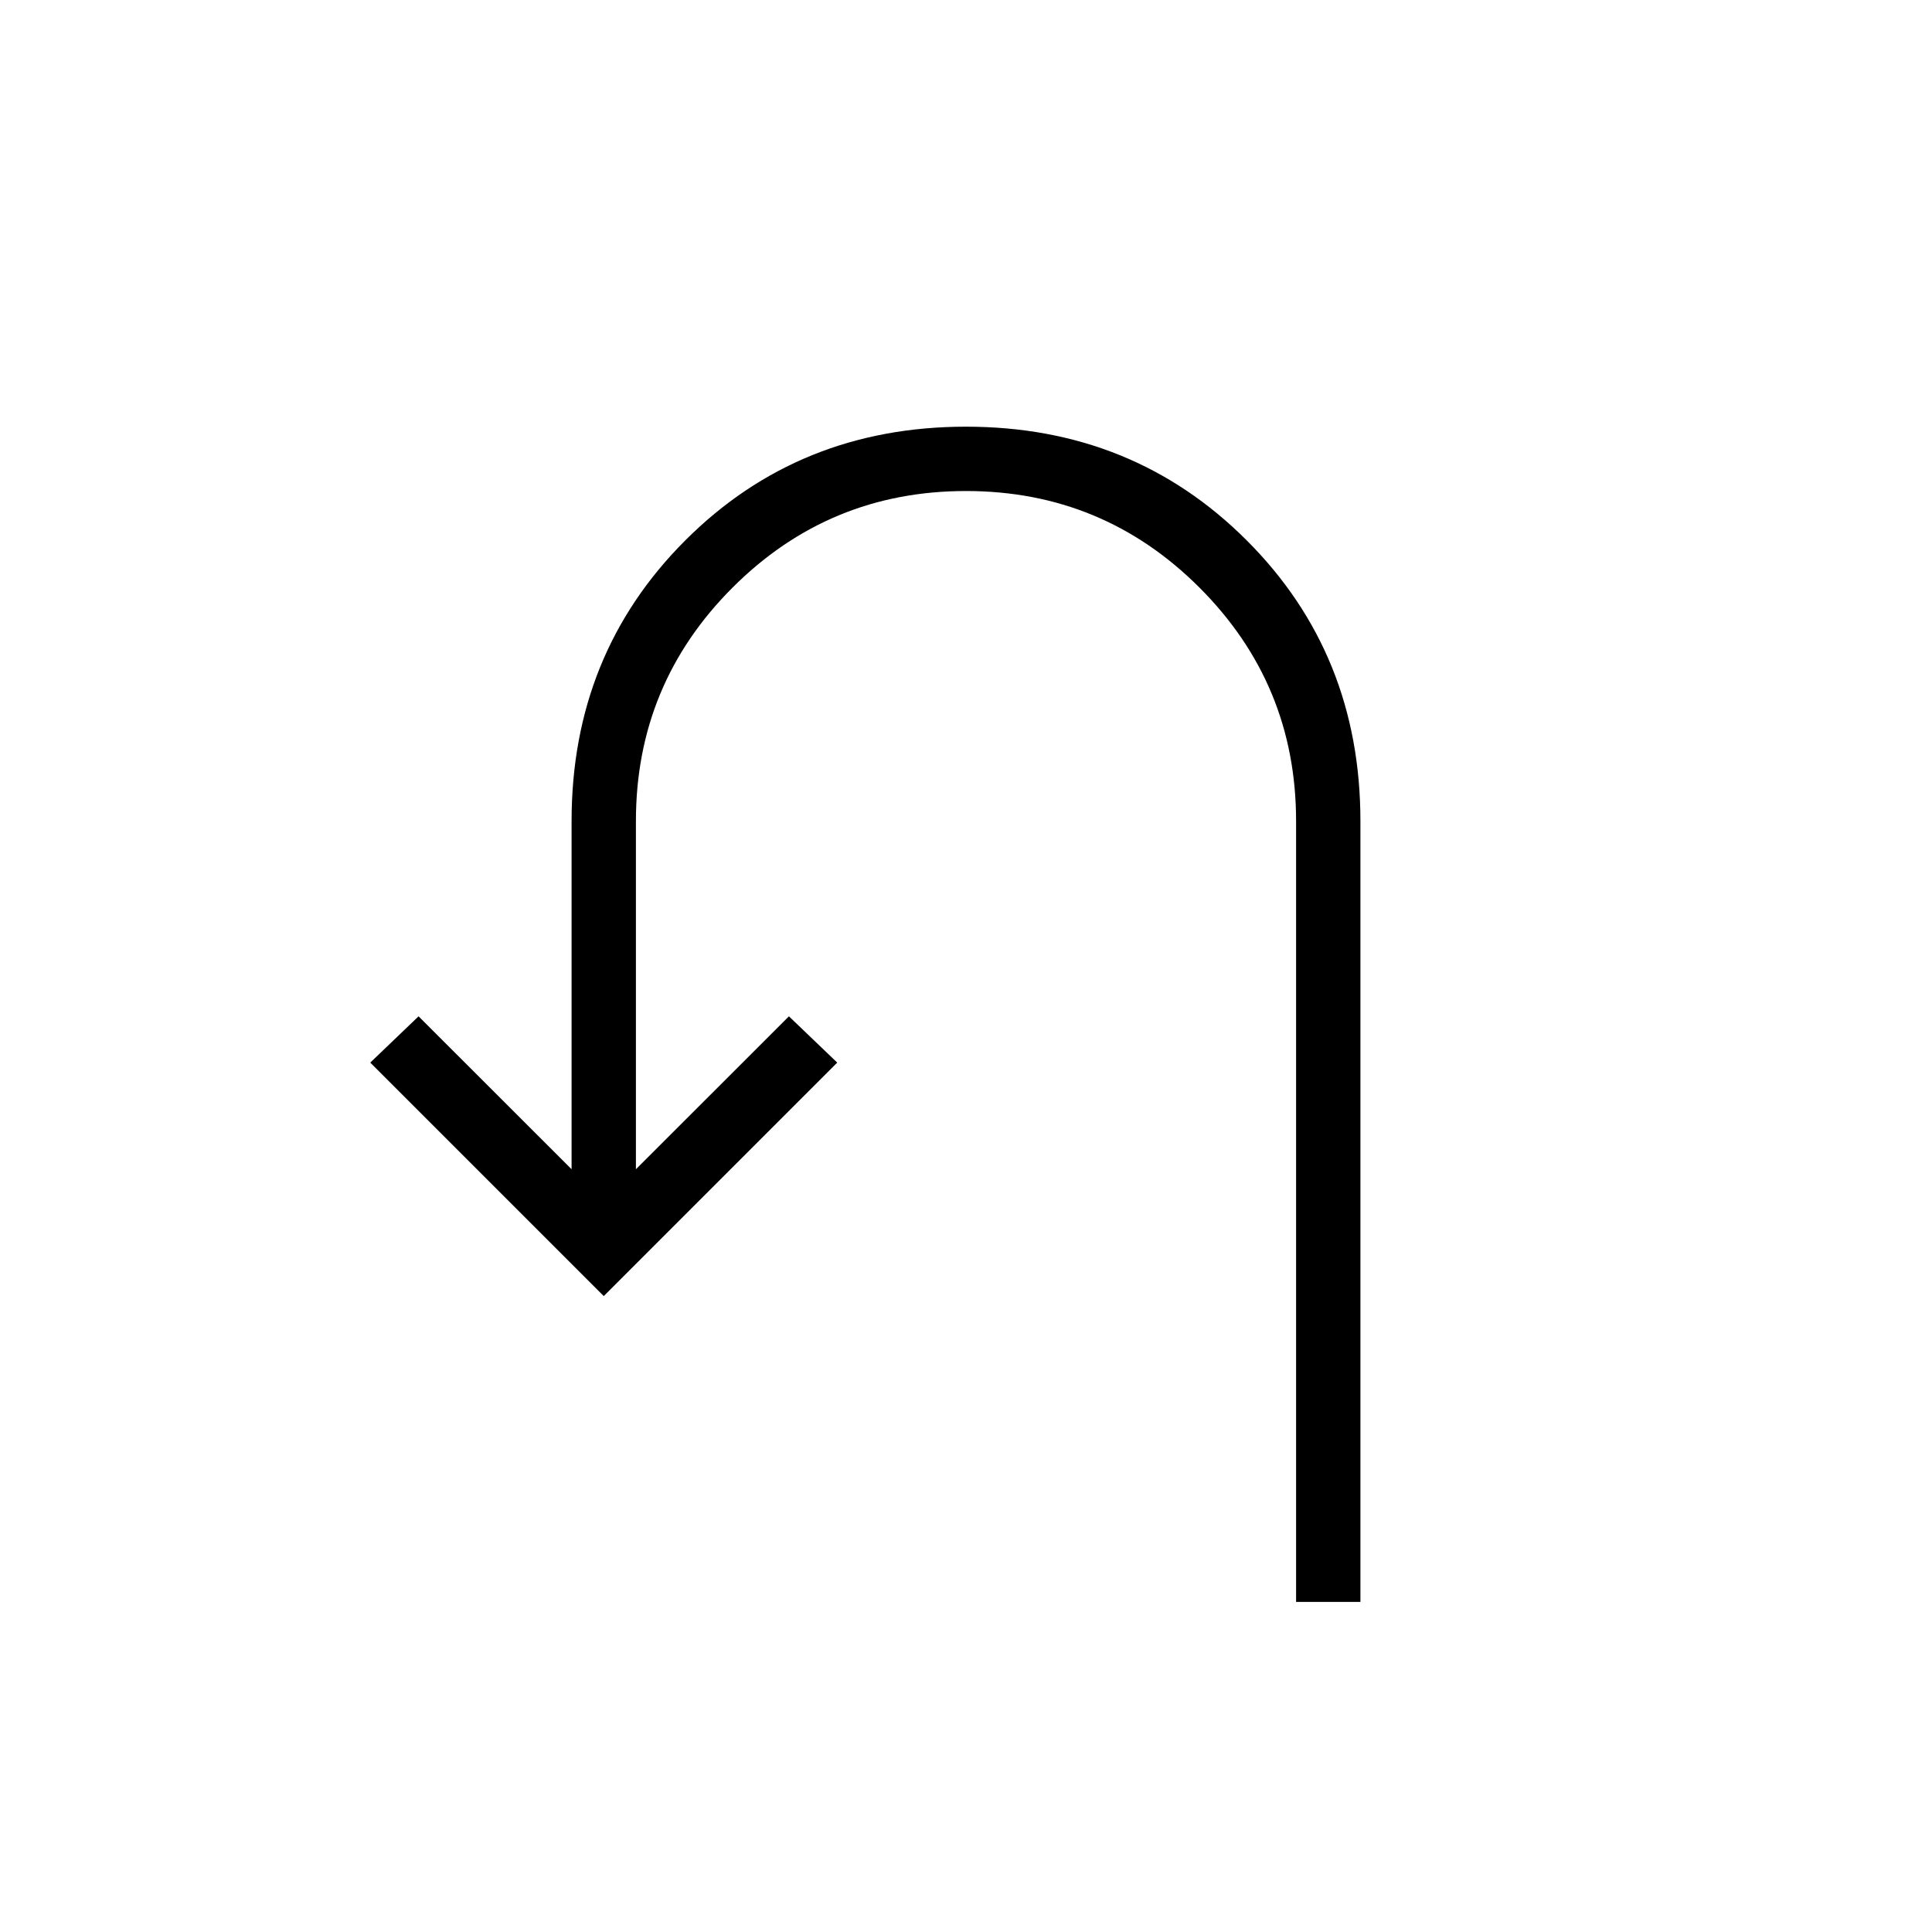 <svg xmlns="http://www.w3.org/2000/svg" height="20" width="20"><path d="M13.417 16.583V8.5q0-1.417-1-2.417-1-1-2.417-1-1.417 0-2.417 1-1 1-1 2.417v3.604l1.584-1.583.5.479-2.417 2.417L3.833 11l.5-.479 1.584 1.583V8.5q0-1.729 1.177-2.906T10 4.417q1.729 0 2.906 1.177T14.083 8.5v8.083Z"/></svg>